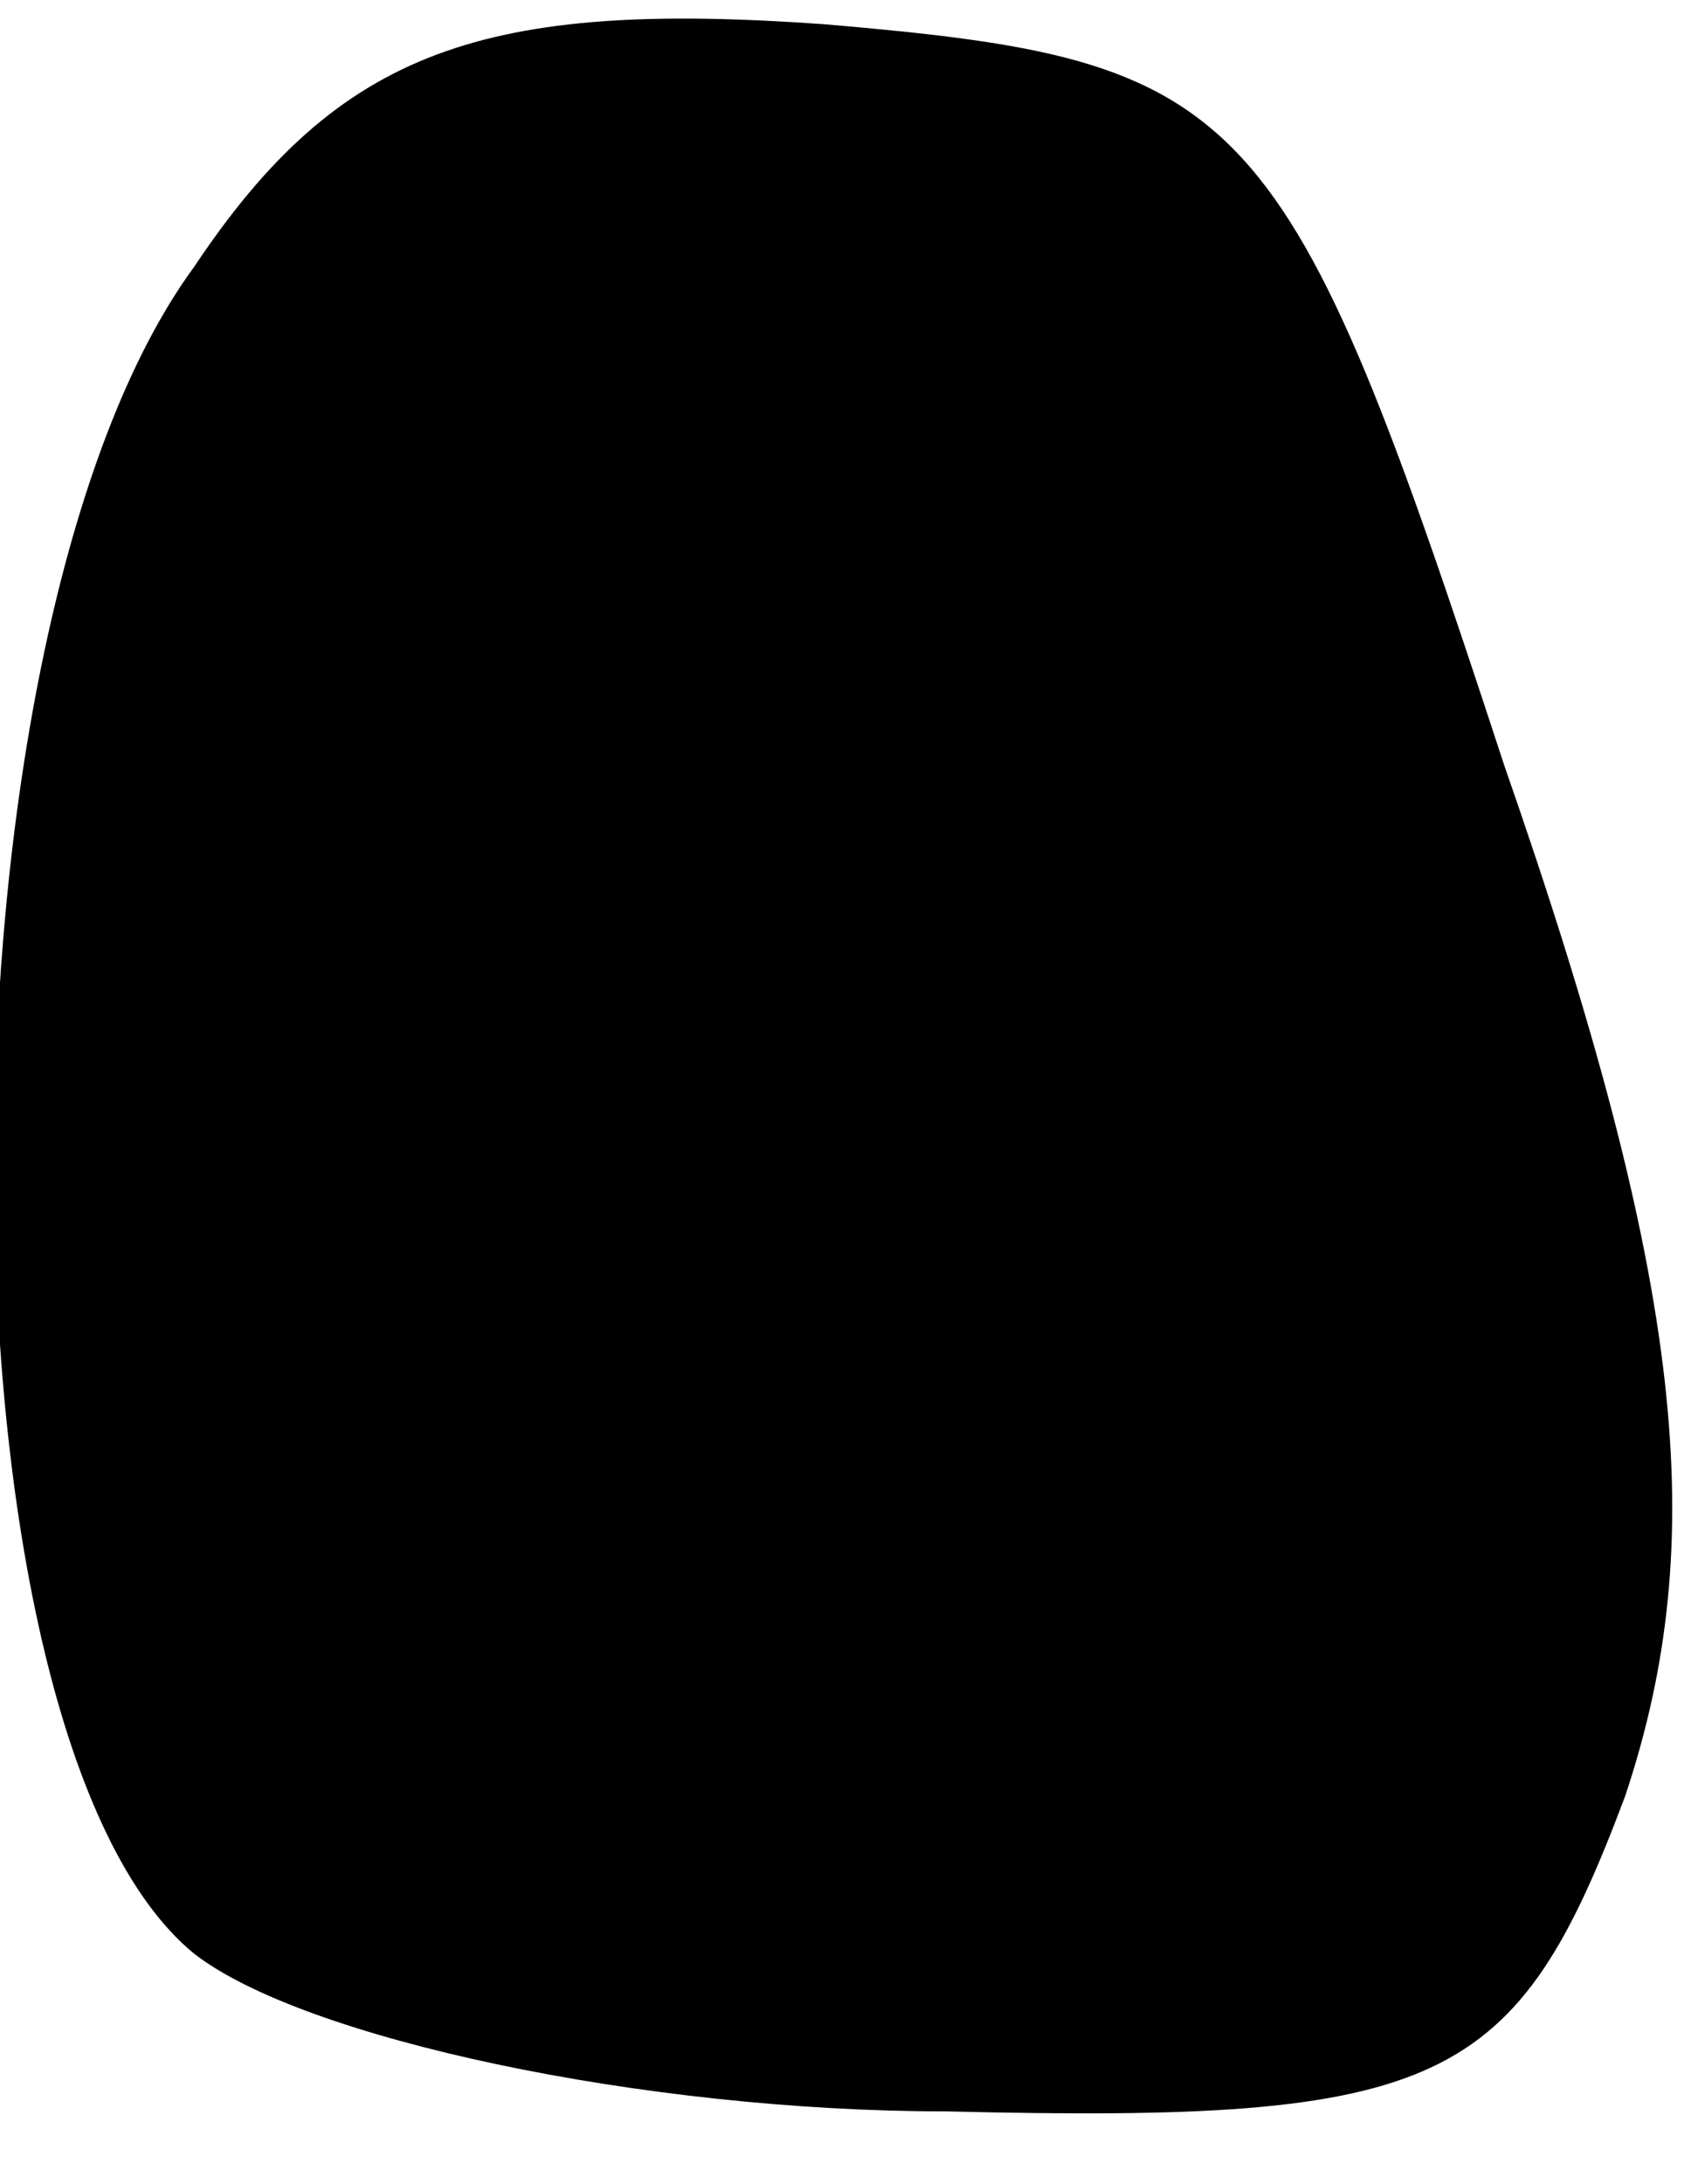 <?xml version="1.0" standalone="no"?>
<!DOCTYPE svg PUBLIC "-//W3C//DTD SVG 20010904//EN"
 "http://www.w3.org/TR/2001/REC-SVG-20010904/DTD/svg10.dtd">
<svg version="1.0" xmlns="http://www.w3.org/2000/svg"
 width="14pt" height="18pt" viewBox="0 0 14 18"
 preserveAspectRatio="xMidYMid meet">
<g transform="translate(0,18) scale(0.1,-0.1)"
fill="#000000" stroke="none">
<path fill="#000000" stroke="none" d="M16 158 c-22 -30 -22 -121 0 -139 9 -7
37 -13 62 -13 41 -1 47 2 56 26 7 21 5 42 -10 85 -18 55 -21 58 -56 61 -28 2
-40 -2 -52 -20z"/>
</g>
</svg>

